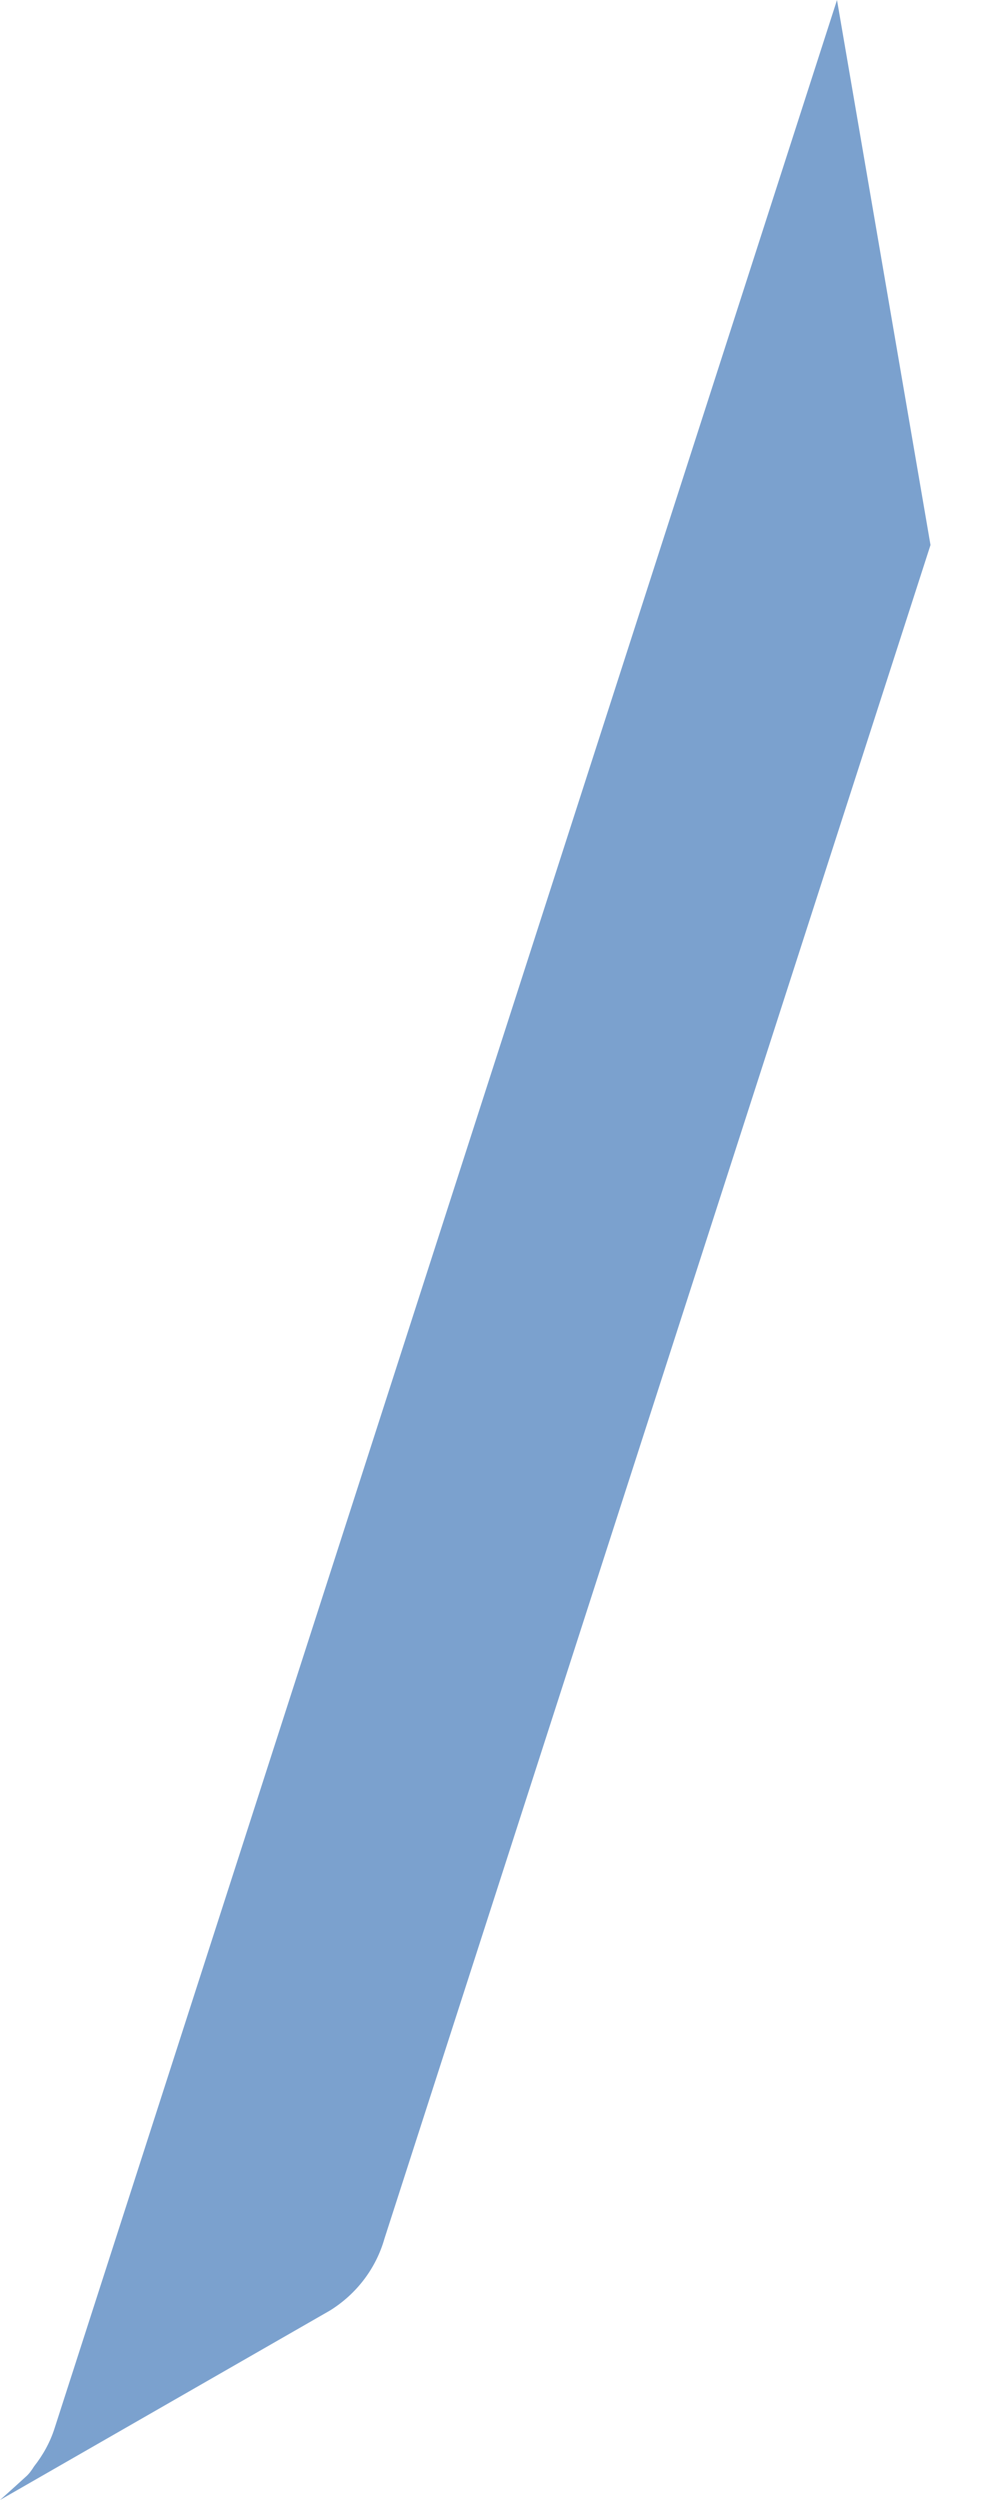 <svg width="2" height="5" viewBox="0 0 2 5" fill="none" xmlns="http://www.w3.org/2000/svg">
<path d="M0.66 4.621C0.713 4.588 0.752 4.537 0.769 4.477L1.861 1.09L1.674 0L0.109 4.857C0.1 4.885 0.086 4.91 0.068 4.933C0.063 4.941 0.058 4.948 0.051 4.954L0.029 4.974L0 5L0.66 4.621Z" fill="#7BA1CE"/>
</svg>
